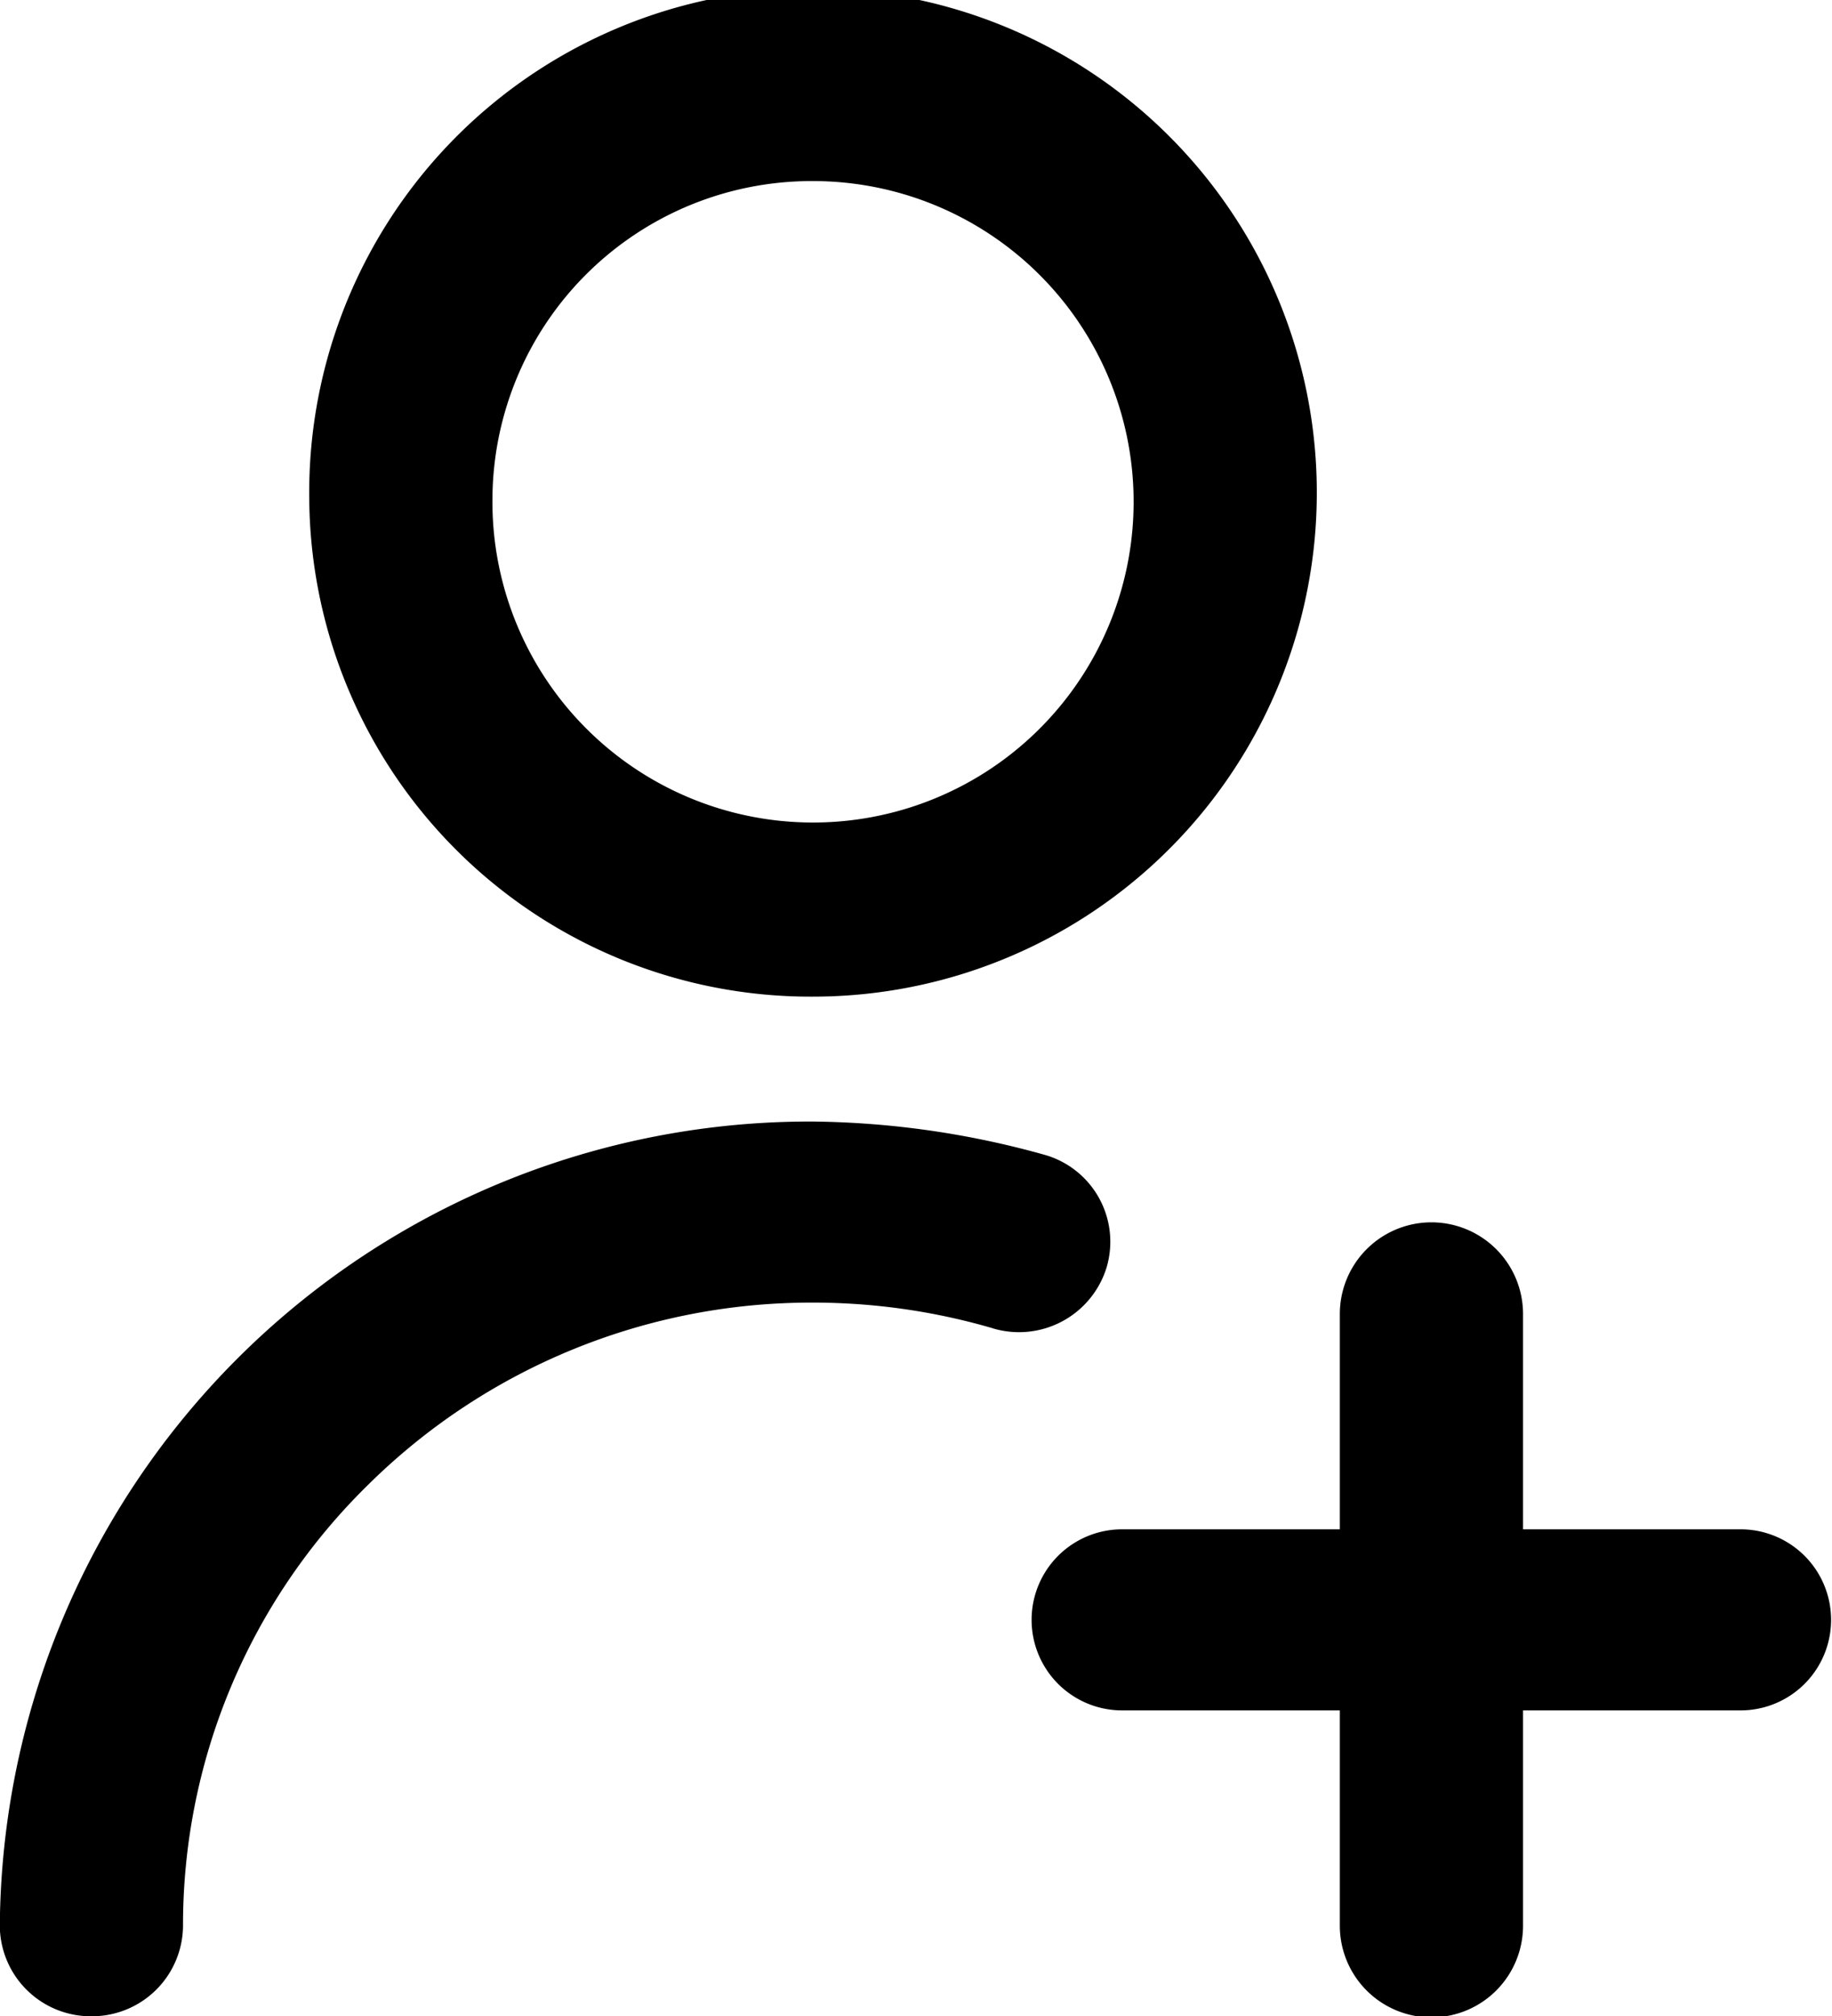<svg xmlns="http://www.w3.org/2000/svg" width="20" height="22" viewBox="0 0 20 22">
  <path id="conta" d="M102.914,88.9a6.994,6.994,0,0,0-1.953-.281h-.006a6.877,6.877,0,0,0-4.864,1.989,6.723,6.723,0,0,0-2.02,4.812.994.994,0,0,1-1,.987h0a.993.993,0,0,1-1-.989,8.844,8.844,0,0,1,8.881-8.775,9.732,9.732,0,0,1,2.528.364.986.986,0,0,1,.674,1.227,1,1,0,0,1-1.242.666m8.16,2.193H108.7v-2.35a1,1,0,0,0-2,0v2.35h-2.377a.988.988,0,1,0,0,1.976H106.7v2.35a1,1,0,0,0,2,0v-2.35h2.375a.988.988,0,1,0,0-1.976M95.449,79.842a5.5,5.5,0,1,1,5.5,5.438,5.473,5.473,0,0,1-5.5-5.438m2,0a3.5,3.5,0,1,0,3.5-3.462,3.485,3.485,0,0,0-3.5,3.462" transform="translate(-92.073 -74.404)"/>
</svg>
